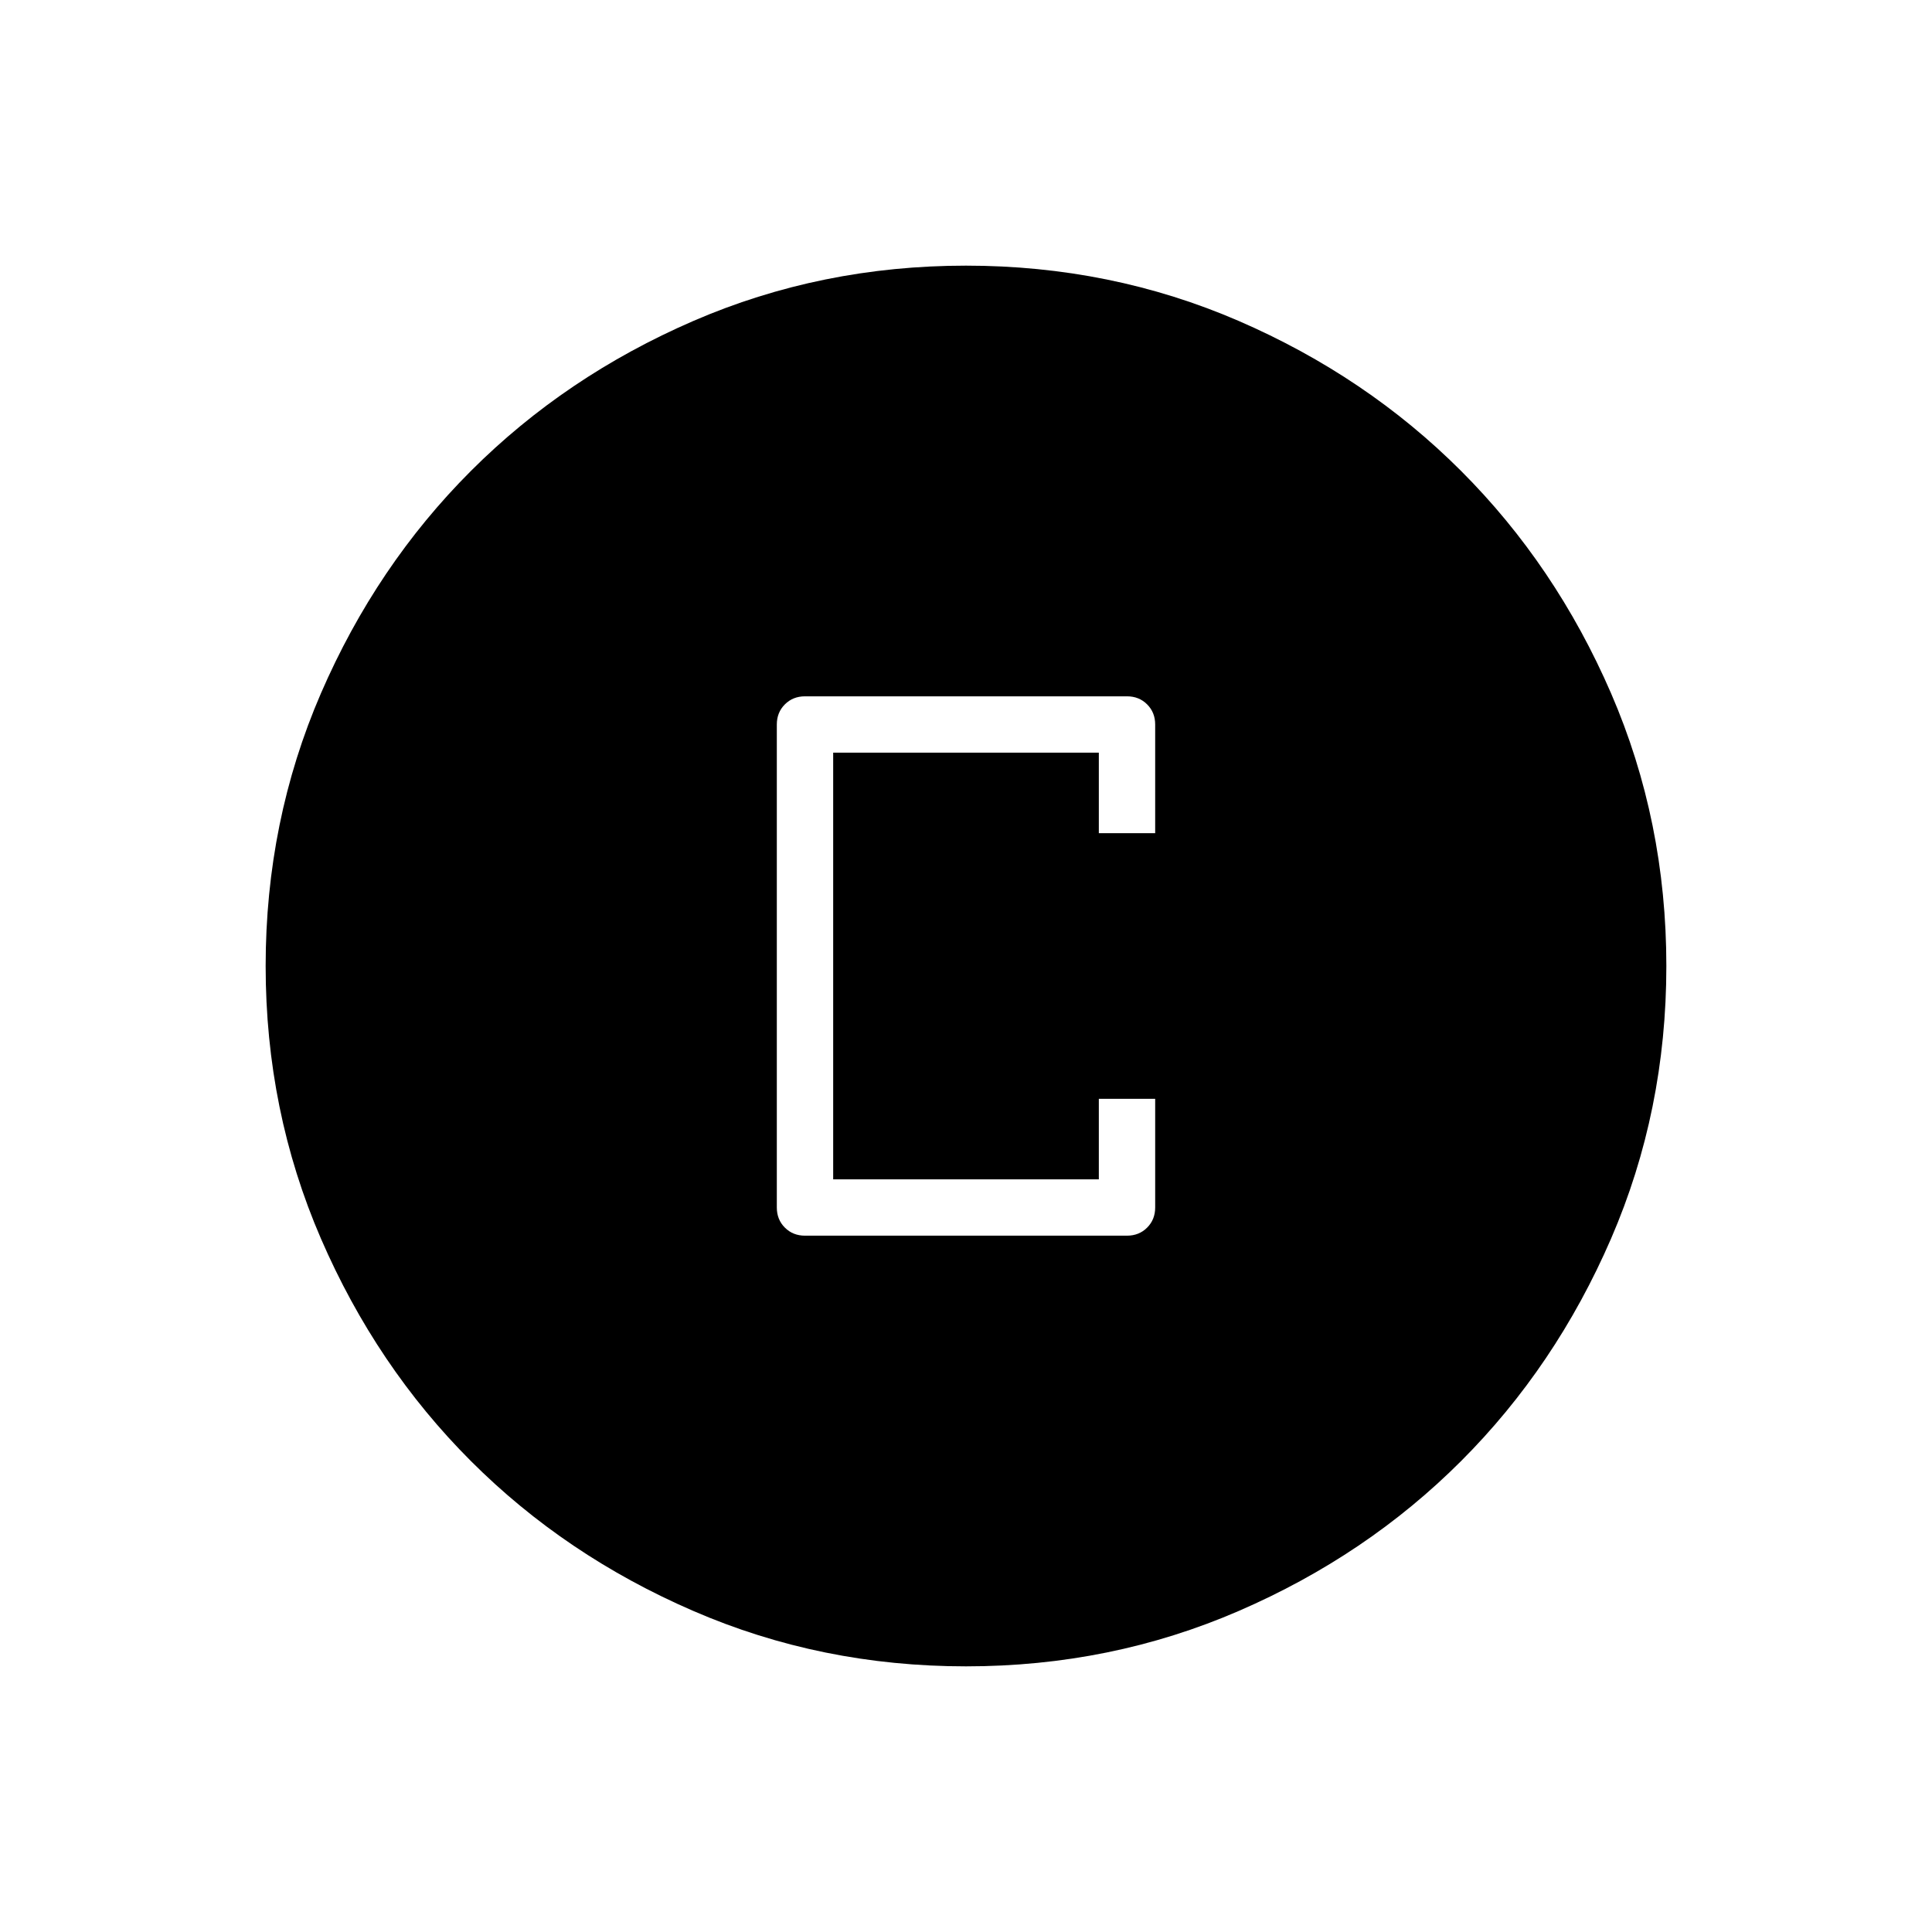 <svg xmlns="http://www.w3.org/2000/svg" height="24" width="24"><path d="M10 15.35h4q.15 0 .25-.1t.1-.25v-1.35h-.7v1h-3.3v-5.3h3.3v1h.7V9q0-.15-.1-.25t-.25-.1h-4q-.15 0-.25.1t-.1.25v6q0 .15.1.25t.25.1Zm2 5.35q-1.8 0-3.387-.688-1.588-.687-2.763-1.862-1.175-1.175-1.863-2.763Q3.3 13.8 3.3 12t.687-3.388Q4.675 7.025 5.85 5.85t2.763-1.863Q10.2 3.3 12 3.3t3.388.687q1.587.688 2.762 1.863t1.863 2.762Q20.7 10.2 20.7 12q0 1.8-.687 3.387-.688 1.588-1.863 2.763-1.175 1.175-2.762 1.862Q13.8 20.7 12 20.7Z"/></svg>